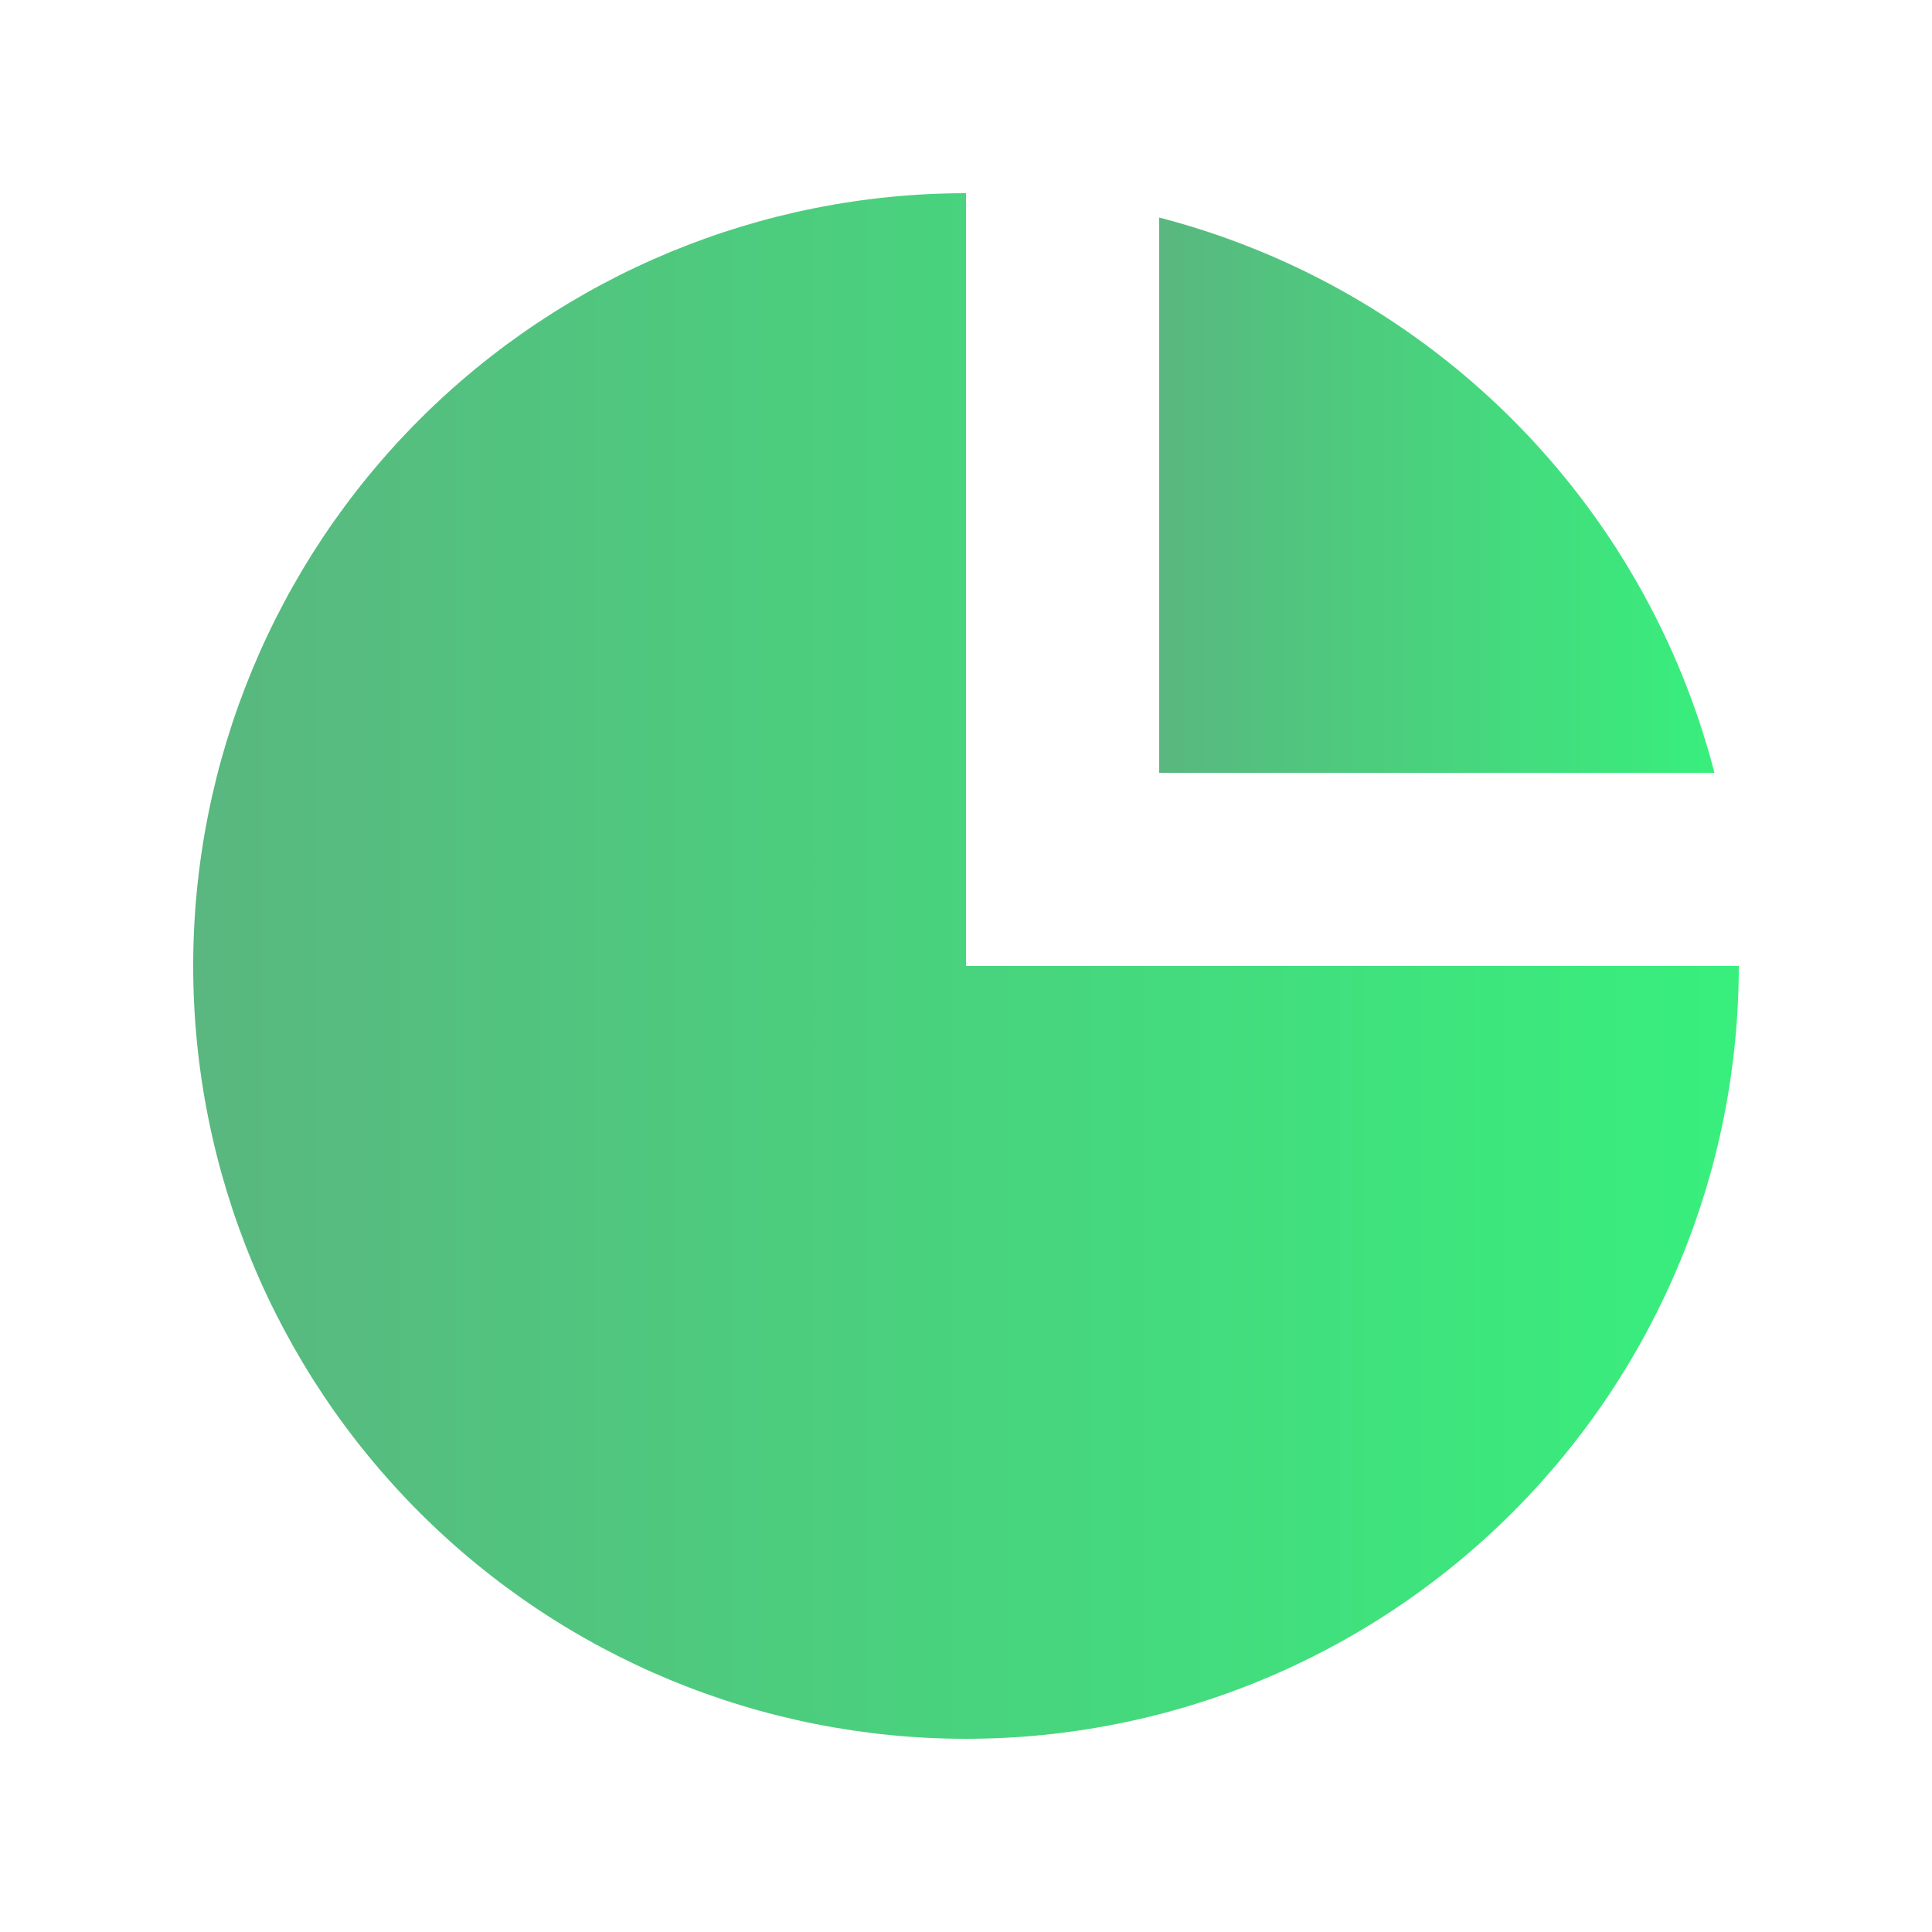 <svg width="20" height="20" viewBox="0 0 20 20" fill="none" xmlns="http://www.w3.org/2000/svg">
<path d="M2 10C2 7.878 2.843 5.843 4.343 4.343C5.843 2.843 7.878 2 10 2V10H18C18 12.122 17.157 14.157 15.657 15.657C14.157 17.157 12.122 18 10 18C7.878 18 5.843 17.157 4.343 15.657C2.843 14.157 2 12.122 2 10V10Z" fill="url(#paint0_linear_126_114)"/>
<path d="M12 2.252C13.384 2.61 14.646 3.332 15.657 4.343C16.668 5.354 17.39 6.616 17.748 8H12V2.252Z" fill="url(#paint1_linear_126_114)"/>
<defs>
<linearGradient id="paint0_linear_126_114" x1="2" y1="10.052" x2="18" y2="10.052" gradientUnits="userSpaceOnUse">
<stop stop-color="#59B77F"/>
<stop offset="1" stop-color="#38EF7D"/>
</linearGradient>
<linearGradient id="paint1_linear_126_114" x1="12" y1="5.144" x2="17.748" y2="5.144" gradientUnits="userSpaceOnUse">
<stop stop-color="#59B77F"/>
<stop offset="1" stop-color="#38EF7D"/>
</linearGradient>
</defs>
</svg>
